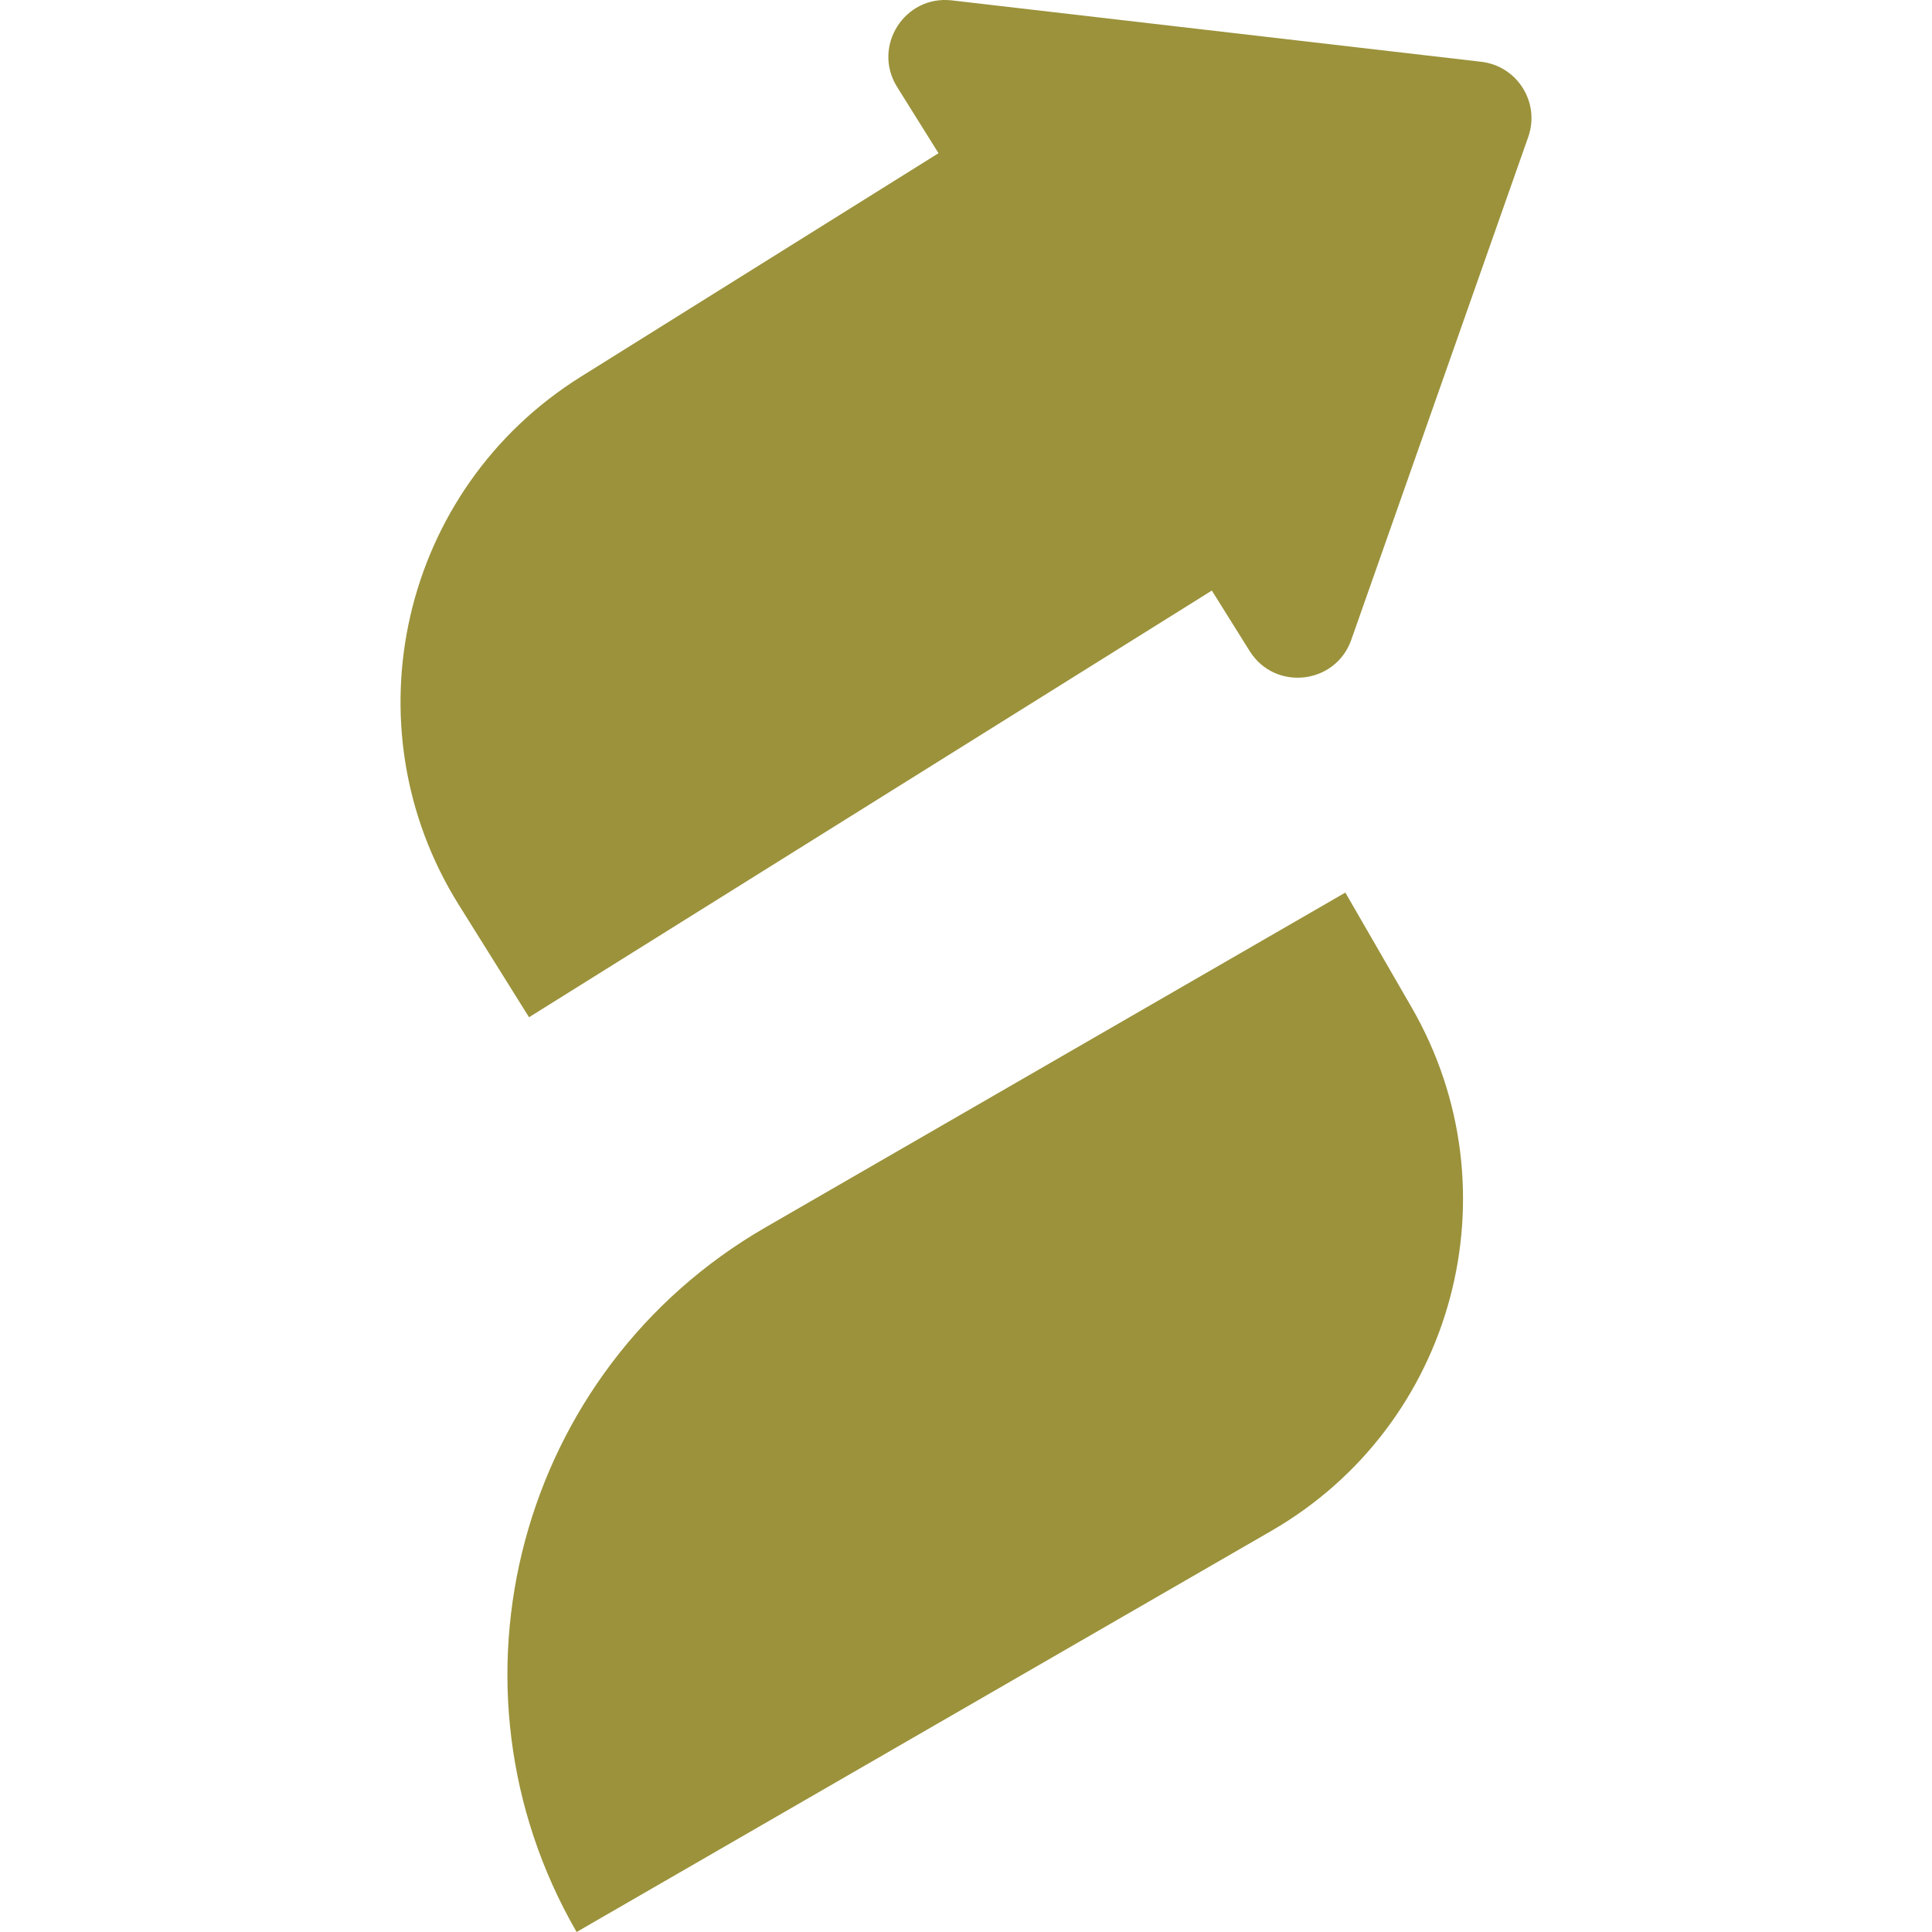 <svg width="40" height="40" viewBox="0 0 40 40" fill="none" xmlns="http://www.w3.org/2000/svg">
    <path fill-rule="evenodd" clip-rule="evenodd"
        d="M30.667 1.279C31.416 1.366 31.891 2.125 31.64 2.837L27.977 13.246C27.65 14.175 26.394 14.314 25.872 13.478L25.09 12.227L10.953 21.061L9.499 18.734C7.177 15.018 8.307 10.123 12.024 7.801L19.431 3.172L18.573 1.799C18.052 0.963 18.727 -0.105 19.706 0.008L30.667 1.279ZM15.846 25.413C10.739 28.362 8.989 34.893 11.938 40L26.322 31.695C30.117 29.504 31.417 24.652 29.226 20.857L27.854 18.48L15.846 25.413Z"
        fill="#9B923B" />
</svg>